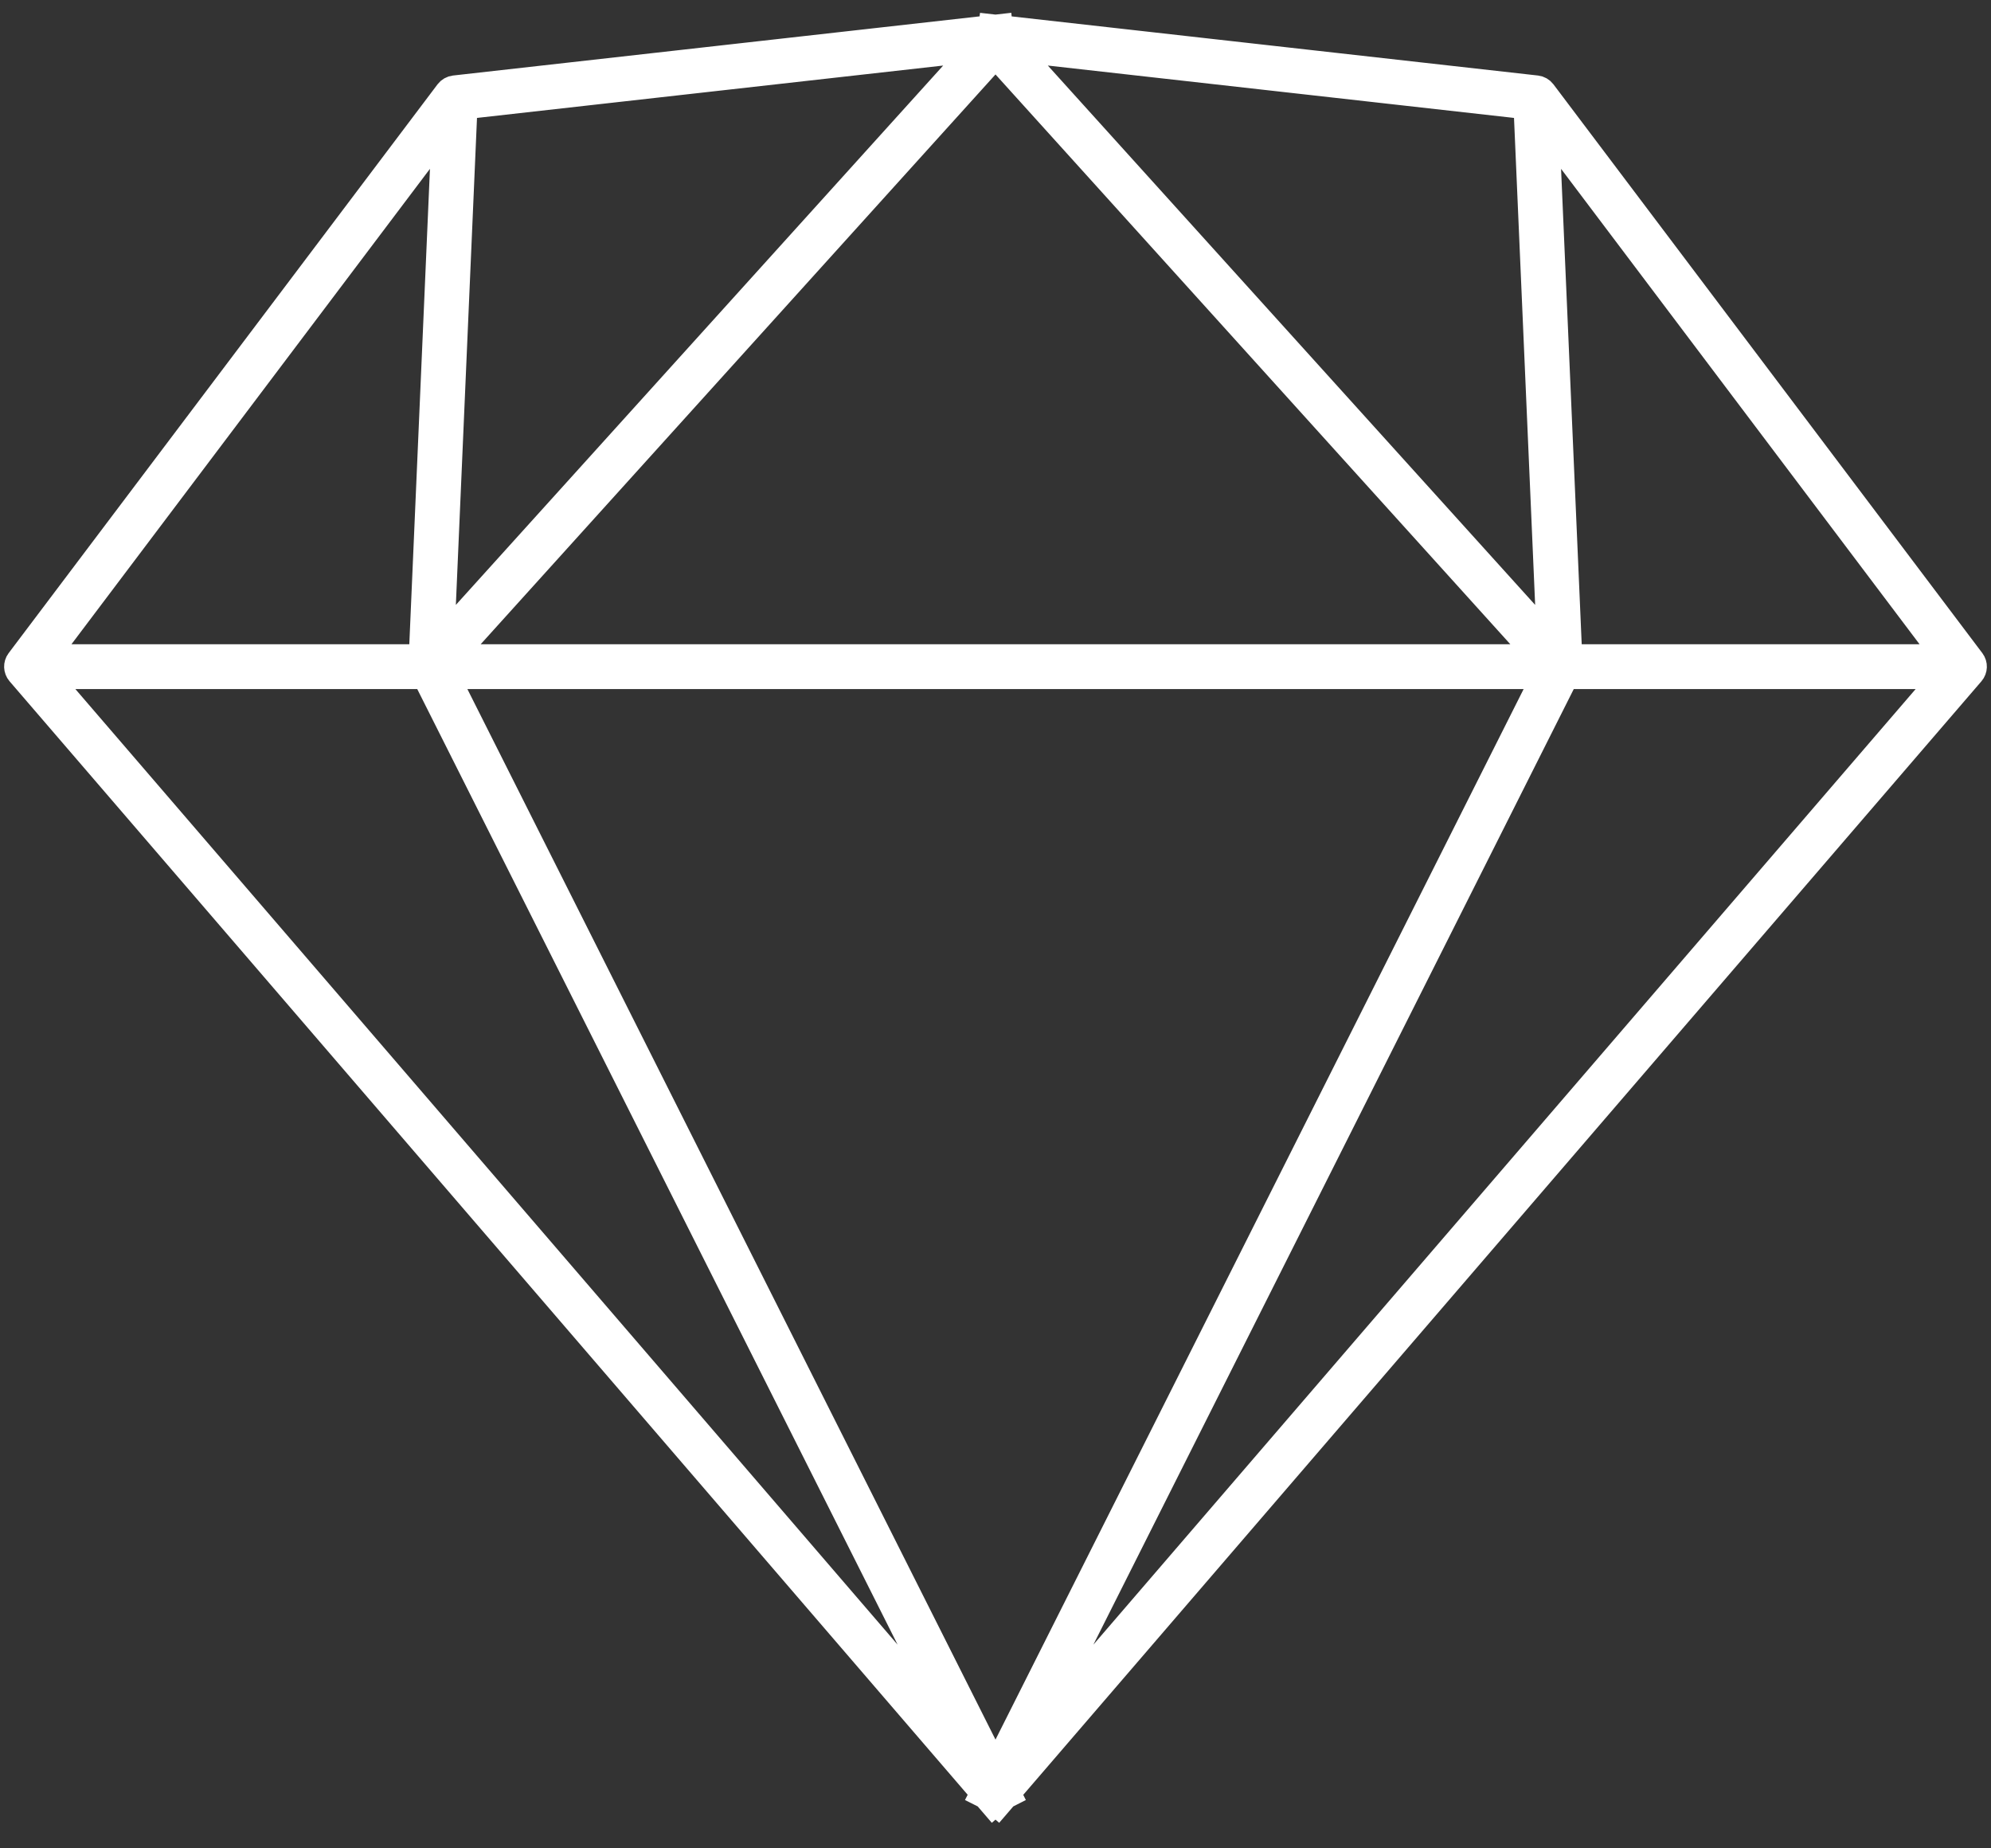 <?xml version="1.0" encoding="UTF-8"?>
<svg width="139px" height="129px" viewBox="0 0 139 129" version="1.1" xmlns="http://www.w3.org/2000/svg" xmlns:xlink="http://www.w3.org/1999/xlink">
    <rect x="0" y="0" width="139" height="129" fill="#333333" stroke="none"/>
    <!-- Generator: Sketch 44.1 (41455) - http://www.bohemiancoding.com/sketch -->
    <title>sketch-logo</title>
    <desc>Created with Sketch.</desc>
    <defs></defs>
    <g id="Page-1" stroke="none" stroke-width="1" fill="none" fill-rule="evenodd">
        <g id="Artboard" transform="translate(-1017, -378)" stroke="#FFFFFF" stroke-width="2" fill="#FFFFFF">
            <g id="icons" transform="translate(124, 276)">
                <g id="1" transform="translate(838, 48)">
                    <path d="M162.994,101.096 L124.5,101.096 L124.5,99.968 L162.692,99.968 L124.5,57.705 L86.307,99.968 L124.5,99.968 L124.5,101.096 L86.007,101.096 L124.5,177.652 L162.994,101.096 Z M191.018,99.968 L162.846,62.615 L164.468,99.968 L191.018,99.968 Z M190.92,101.096 L164.255,101.096 L126.787,175.614 L190.92,101.096 Z M125.641,57.287 L163.295,98.954 L161.661,61.333 L125.641,57.287 Z M123.885,179.285 L123.72,179.202 L123.755,179.134 L56.424,100.9 C56.252,100.698 56.241,100.405 56.4,100.193 L86.346,60.487 C86.44,60.364 86.58,60.284 86.734,60.266 L124.282,56.048 L124.288,56 L124.5,56.024 L124.712,56 L124.717,56.048 L162.266,60.266 C162.42,60.284 162.56,60.364 162.653,60.487 L192.599,100.193 C192.758,100.405 192.748,100.698 192.575,100.9 L125.245,179.134 L125.279,179.202 L125.115,179.285 L124.652,179.823 L124.5,179.692 L124.348,179.823 L123.885,179.285 Z M57.983,99.968 L84.533,99.968 L86.155,62.614 L57.983,99.968 Z M58.081,101.096 L122.212,175.614 L84.745,101.096 L58.081,101.096 Z M123.359,57.287 L87.339,61.333 L85.706,98.953 L123.359,57.287 Z" id="sketch-logo"></path>
                </g>
            </g>
        </g>
    </g>
</svg>